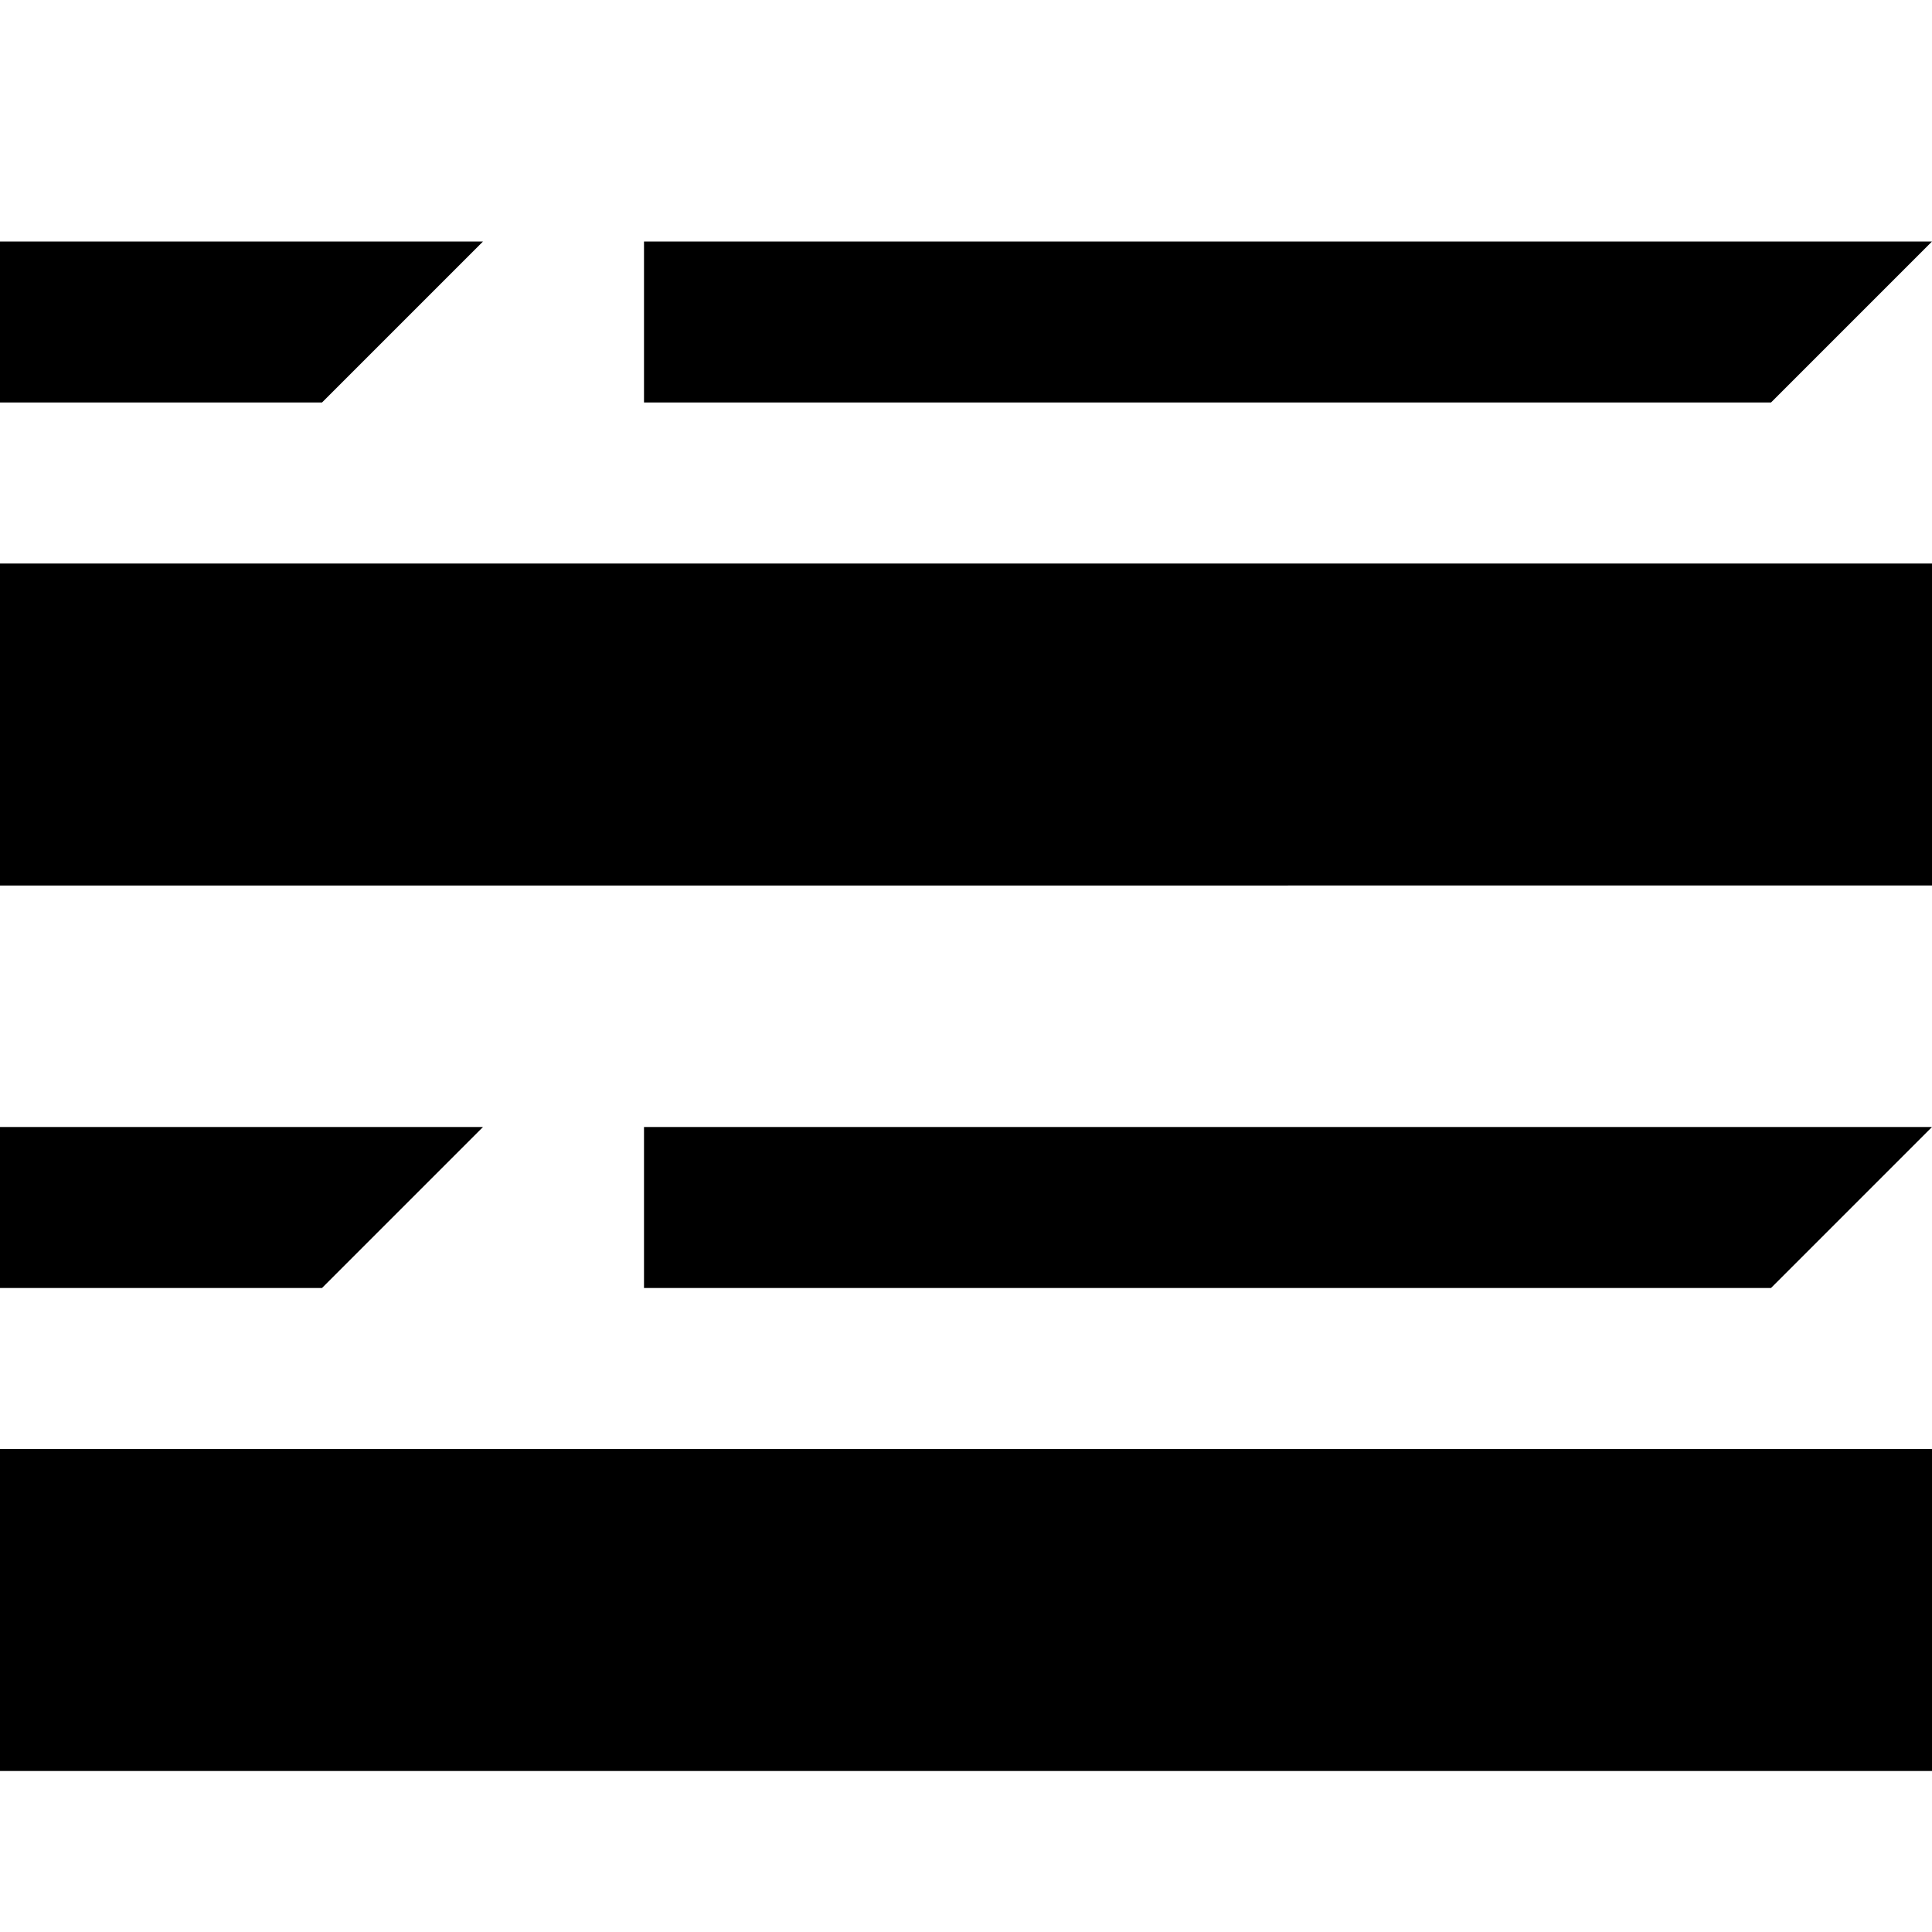 <?xml version="1.0" encoding="UTF-8"?>
<svg id="widgets" xmlns="http://www.w3.org/2000/svg" width="24" height="24" viewBox="0 0 24 24">
  <path id="skeleton" d="M8,3H24l-2,2H8V3ZM0,14H6l-2,2H0v-2ZM0,3H6l-2,2H0V3ZM8,14H24l-2,2H8v-2ZM24,7H0v4H24V7Zm0,11H0v4H24v-4Z"/>
</svg>